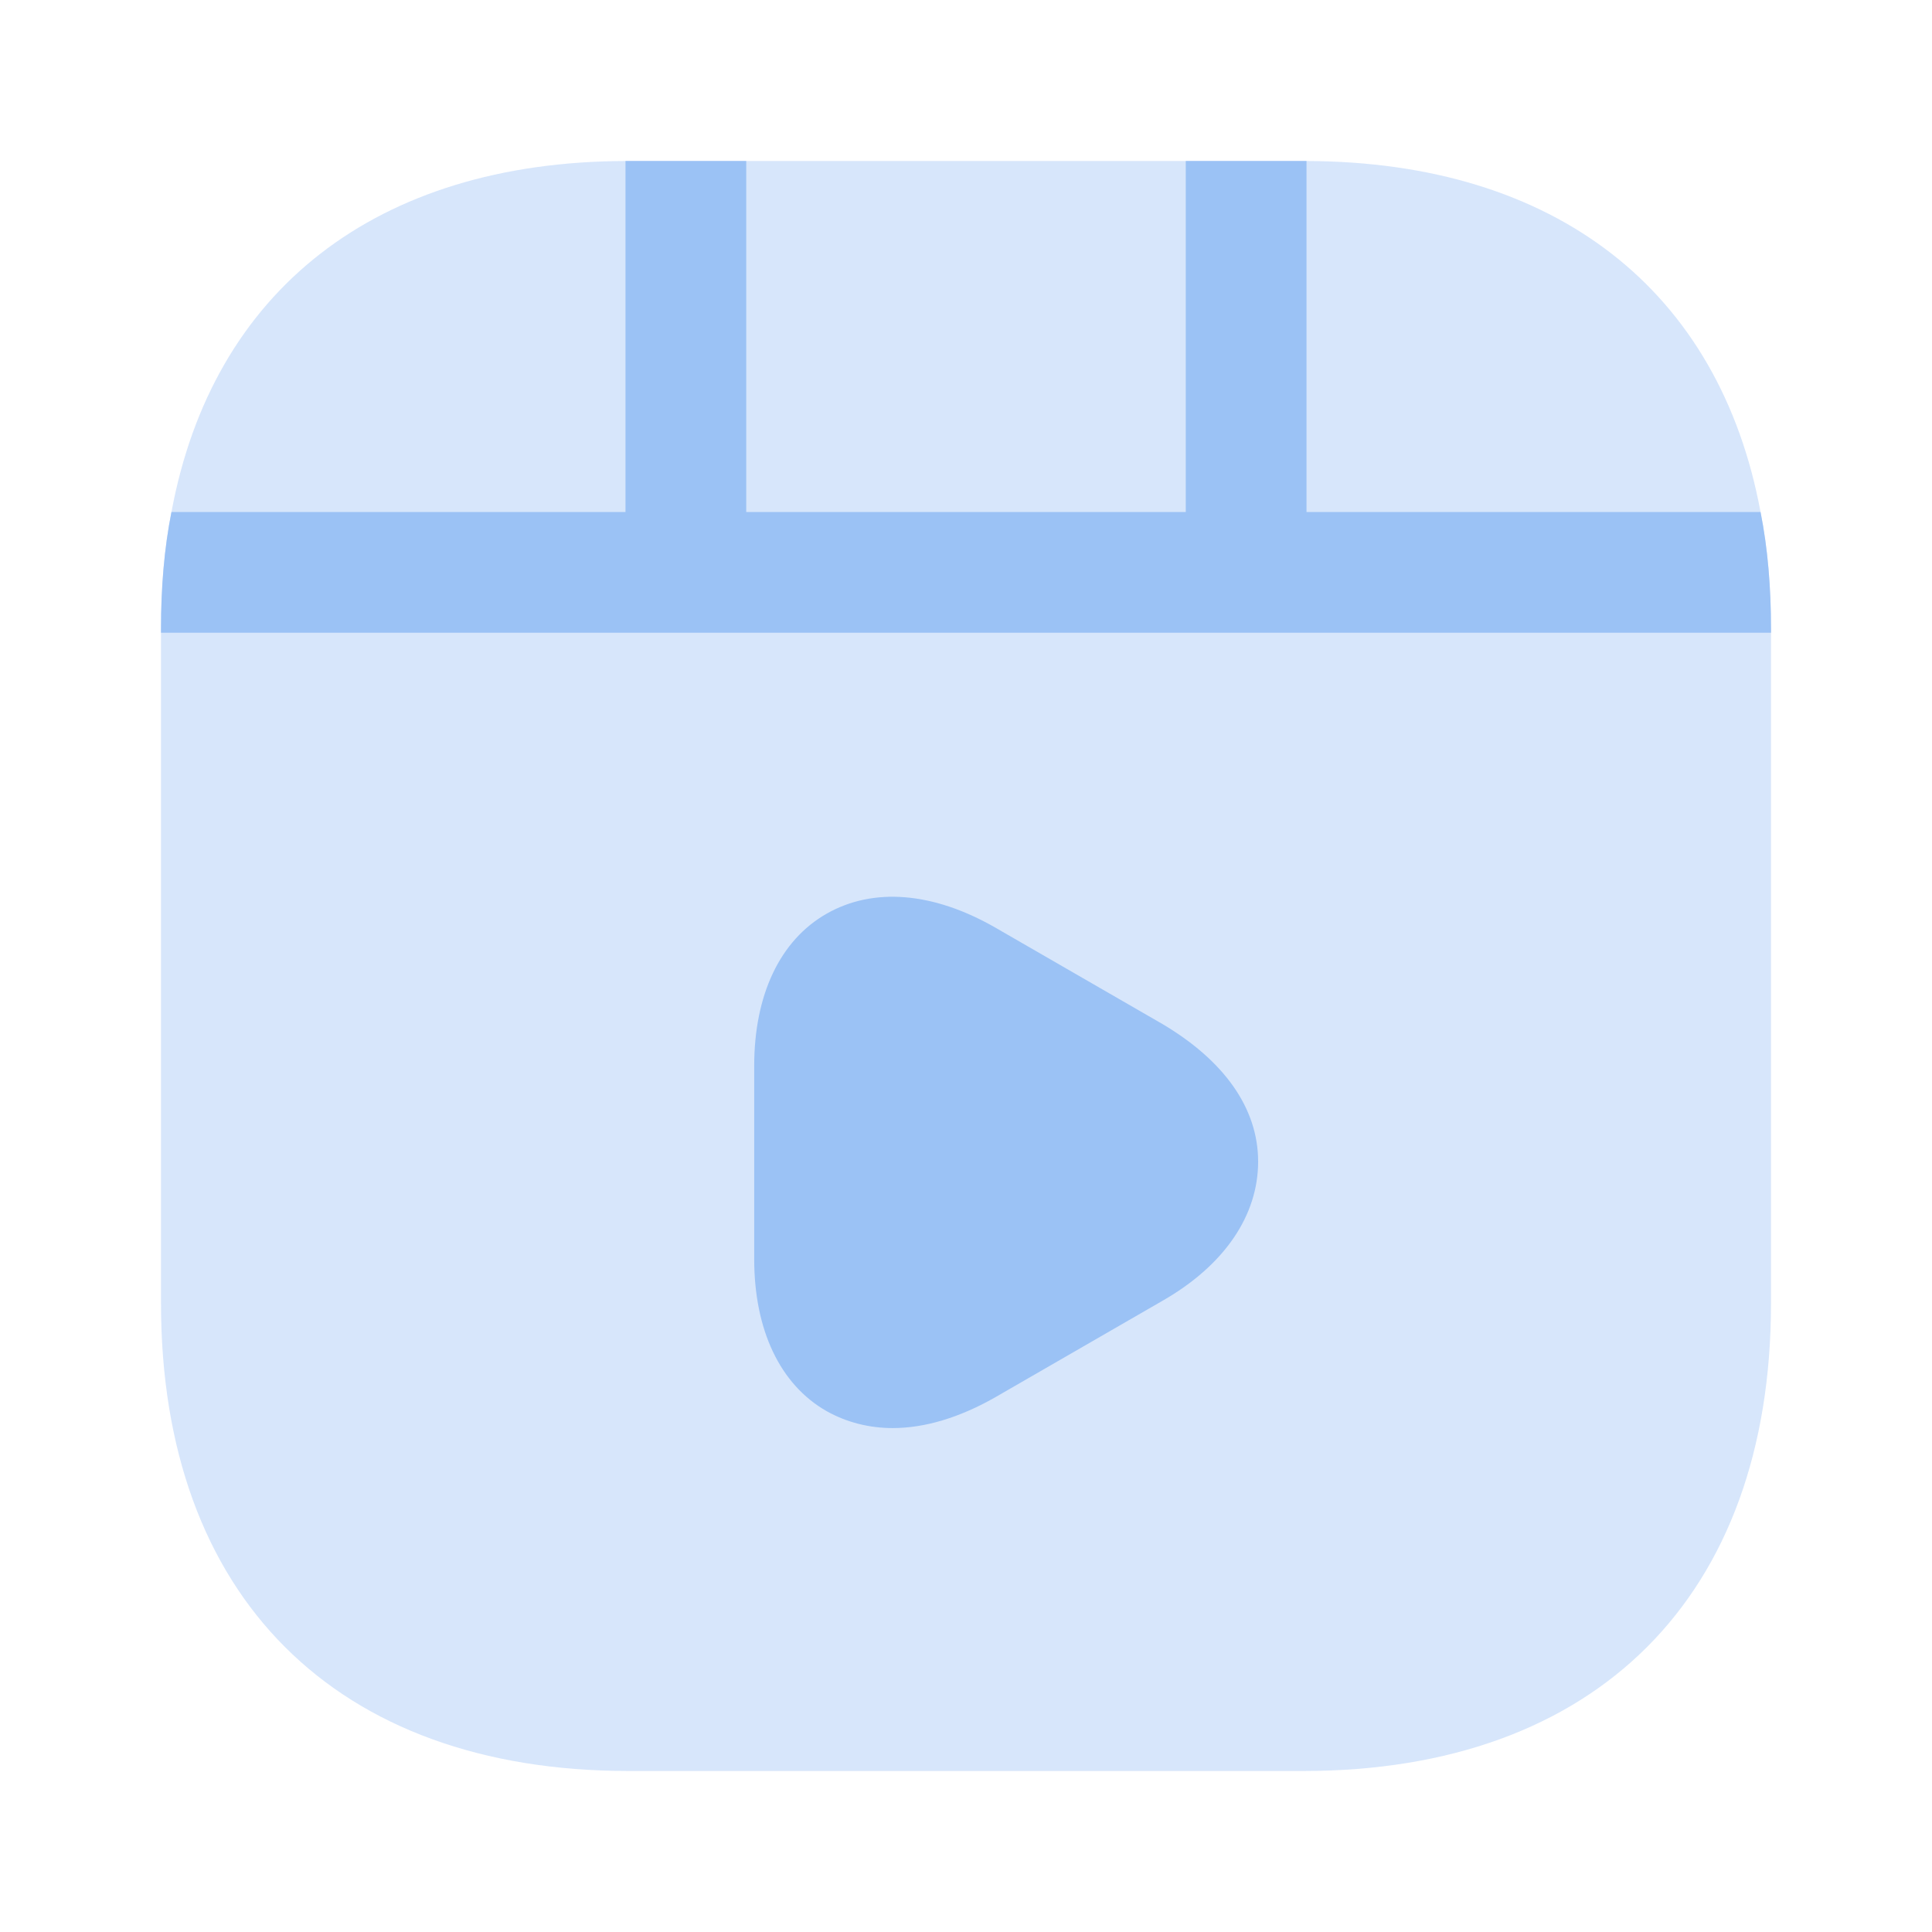 <svg width="80" height="80" viewBox="0 0 24 24" fill="none" xmlns="http://www.w3.org/2000/svg">

<g id="SVGRepo_bgCarrier" stroke-width="0"/>

<g id="SVGRepo_tracerCarrier" stroke-linecap="round" stroke-linejoin="round"/>

<g id="SVGRepo_iconCarrier"> <path opacity="0.4" d="M22 7.81V16.19C22 19.83 19.83 22 16.19 22H7.81C4.17 22 2 19.83 2 16.19V7.81C2 7.3 2.04 6.81 2.13 6.36C2.64 3.61 4.67 2.01 7.77 2H16.23C19.33 2.01 21.36 3.61 21.87 6.36C21.96 6.81 22 7.3 22 7.81Z" fill="#9bc2f5"/> <path d="M22 7.81V7.86H2V7.81C2 7.3 2.04 6.81 2.13 6.36H7.77V2H9.27V6.36H14.73V2H16.23V6.36H21.87C21.96 6.81 22 7.3 22 7.81Z" fill="#9bc2f5"/> <path d="M14.439 12.72L12.359 11.52C11.589 11.08 10.849 11.02 10.269 11.35C9.689 11.68 9.369 12.36 9.369 13.24V15.64C9.369 16.52 9.689 17.2 10.269 17.53C10.519 17.67 10.799 17.74 11.089 17.74C11.489 17.74 11.919 17.61 12.359 17.36L14.439 16.16C15.209 15.72 15.629 15.1 15.629 14.43C15.629 13.76 15.199 13.17 14.439 12.72Z" fill="#9bc2f5"/> </g>

</svg>
